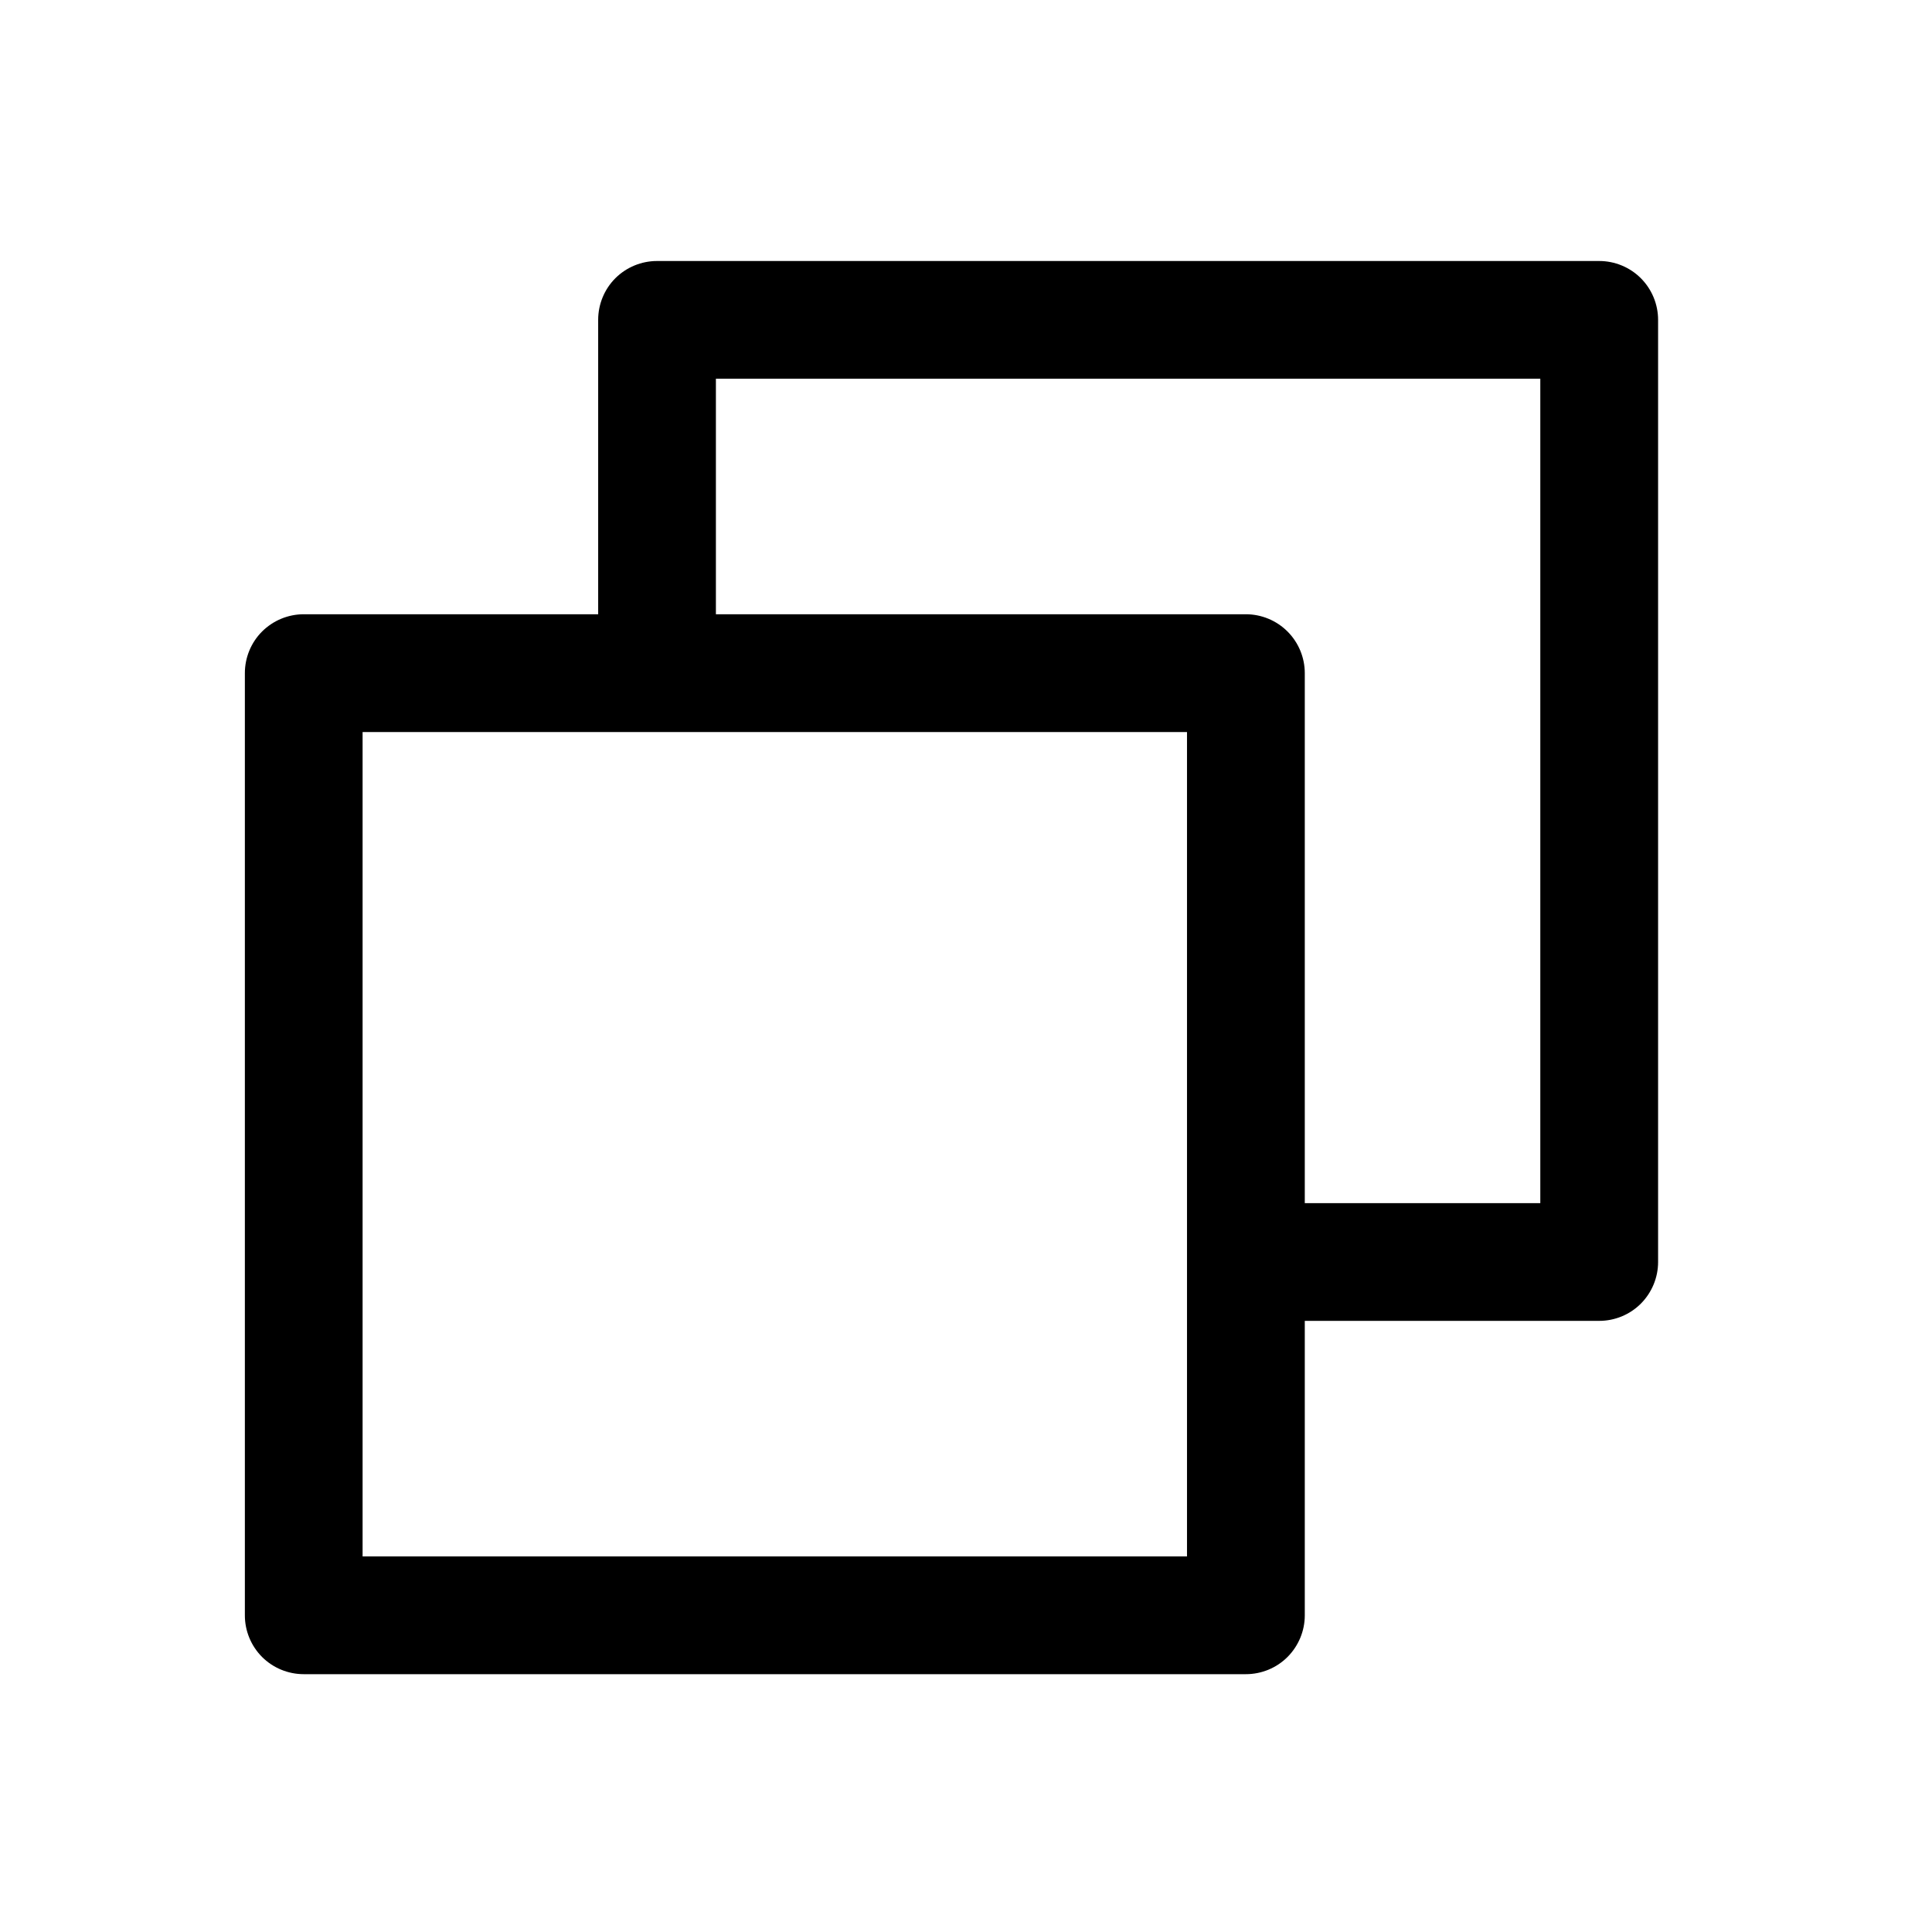 <svg width="31" height="31" viewBox="0 0 31 31" fill="none" xmlns="http://www.w3.org/2000/svg">
<path d="M25.66 4.188H10.543C10.292 4.188 10.052 4.287 9.874 4.464C9.697 4.641 9.598 4.882 9.598 5.132V9.856H4.874C4.623 9.856 4.383 9.956 4.205 10.133C4.028 10.31 3.929 10.551 3.929 10.801V25.919C3.929 26.169 4.028 26.409 4.205 26.587C4.383 26.764 4.623 26.863 4.874 26.863H19.991C20.241 26.863 20.482 26.764 20.659 26.587C20.836 26.409 20.936 26.169 20.936 25.919V21.194H25.66C25.91 21.194 26.151 21.095 26.328 20.918C26.505 20.74 26.605 20.5 26.605 20.25V5.132C26.605 4.882 26.505 4.641 26.328 4.464C26.151 4.287 25.91 4.188 25.66 4.188ZM19.046 24.974H5.818V11.746H19.046V24.974ZM24.715 19.305H20.936V10.801C20.936 10.551 20.836 10.31 20.659 10.133C20.482 9.956 20.241 9.856 19.991 9.856H11.487V6.077H24.715V19.305Z" fill="black"/>
</svg>
